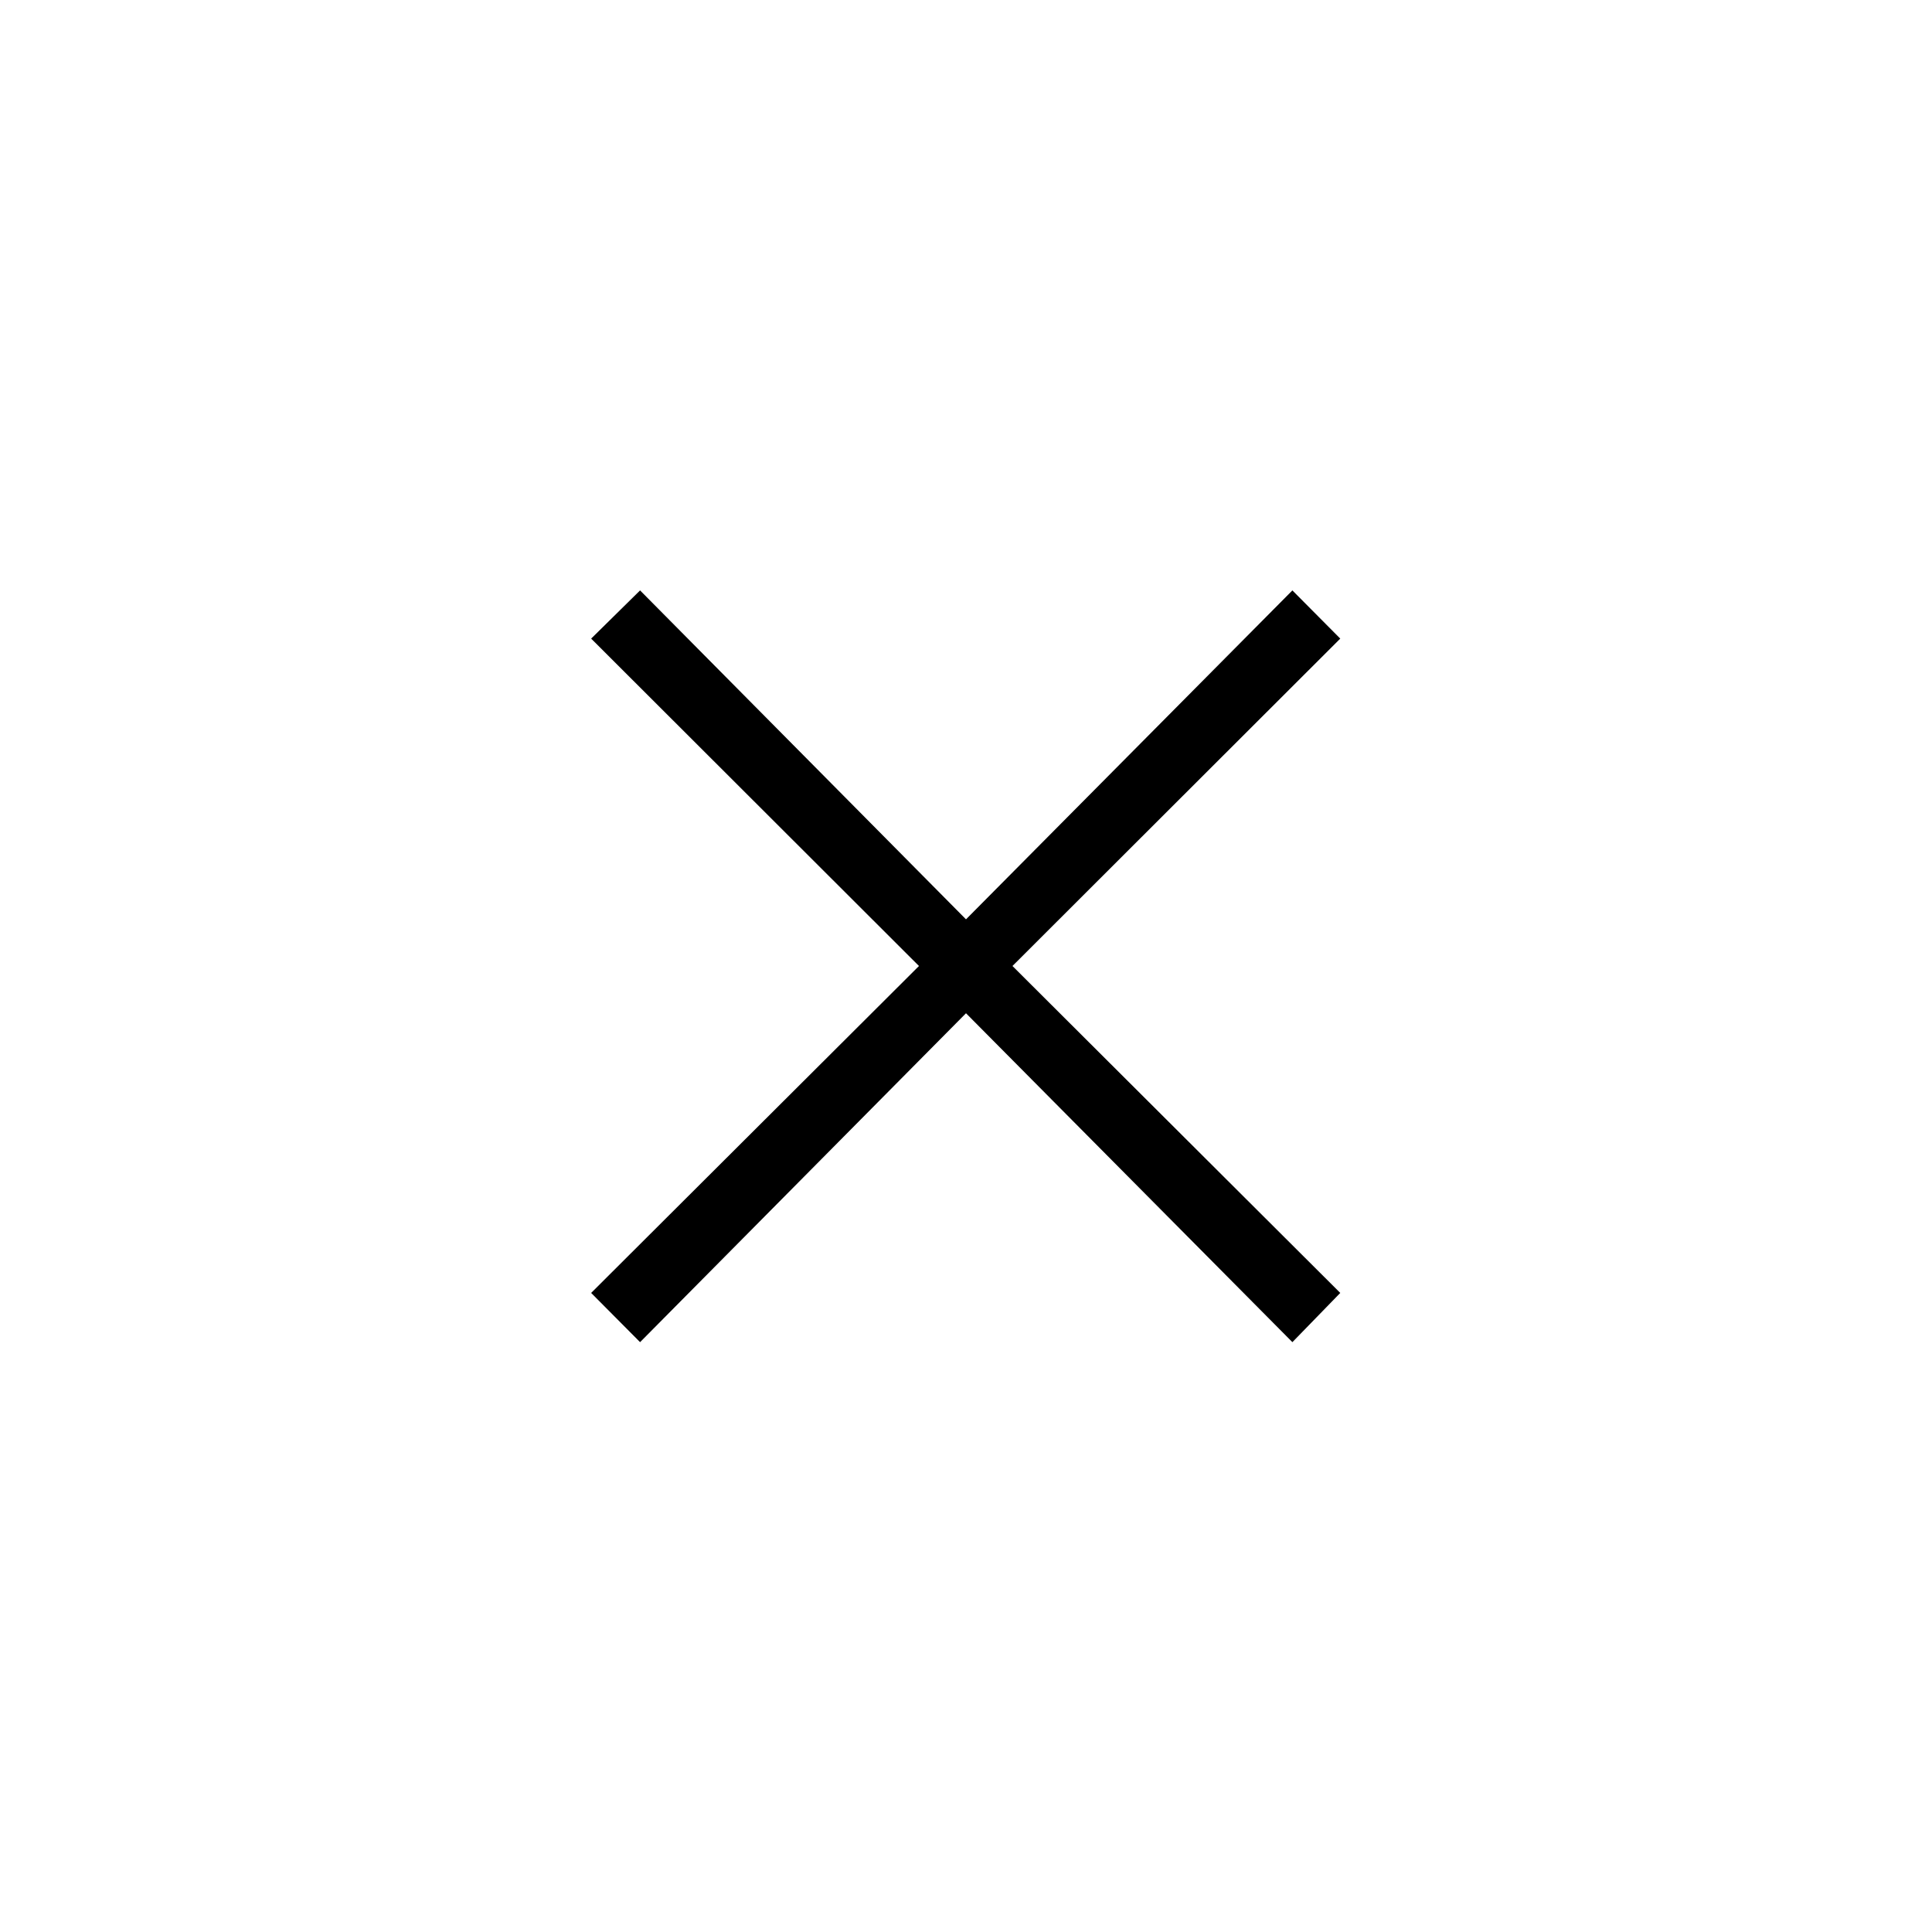 <svg xmlns="http://www.w3.org/2000/svg" height="40" viewBox="0 -960 960 960" width="40"><path d="m318.05-293.09-24.31-24.46L456.63-480 293.74-642.68l24.31-23.95L480-503.19l162.18-163.44 23.79 23.95L503.09-480l162.88 162.45-23.79 24.46L480-456.52 318.05-293.09Z"/></svg>